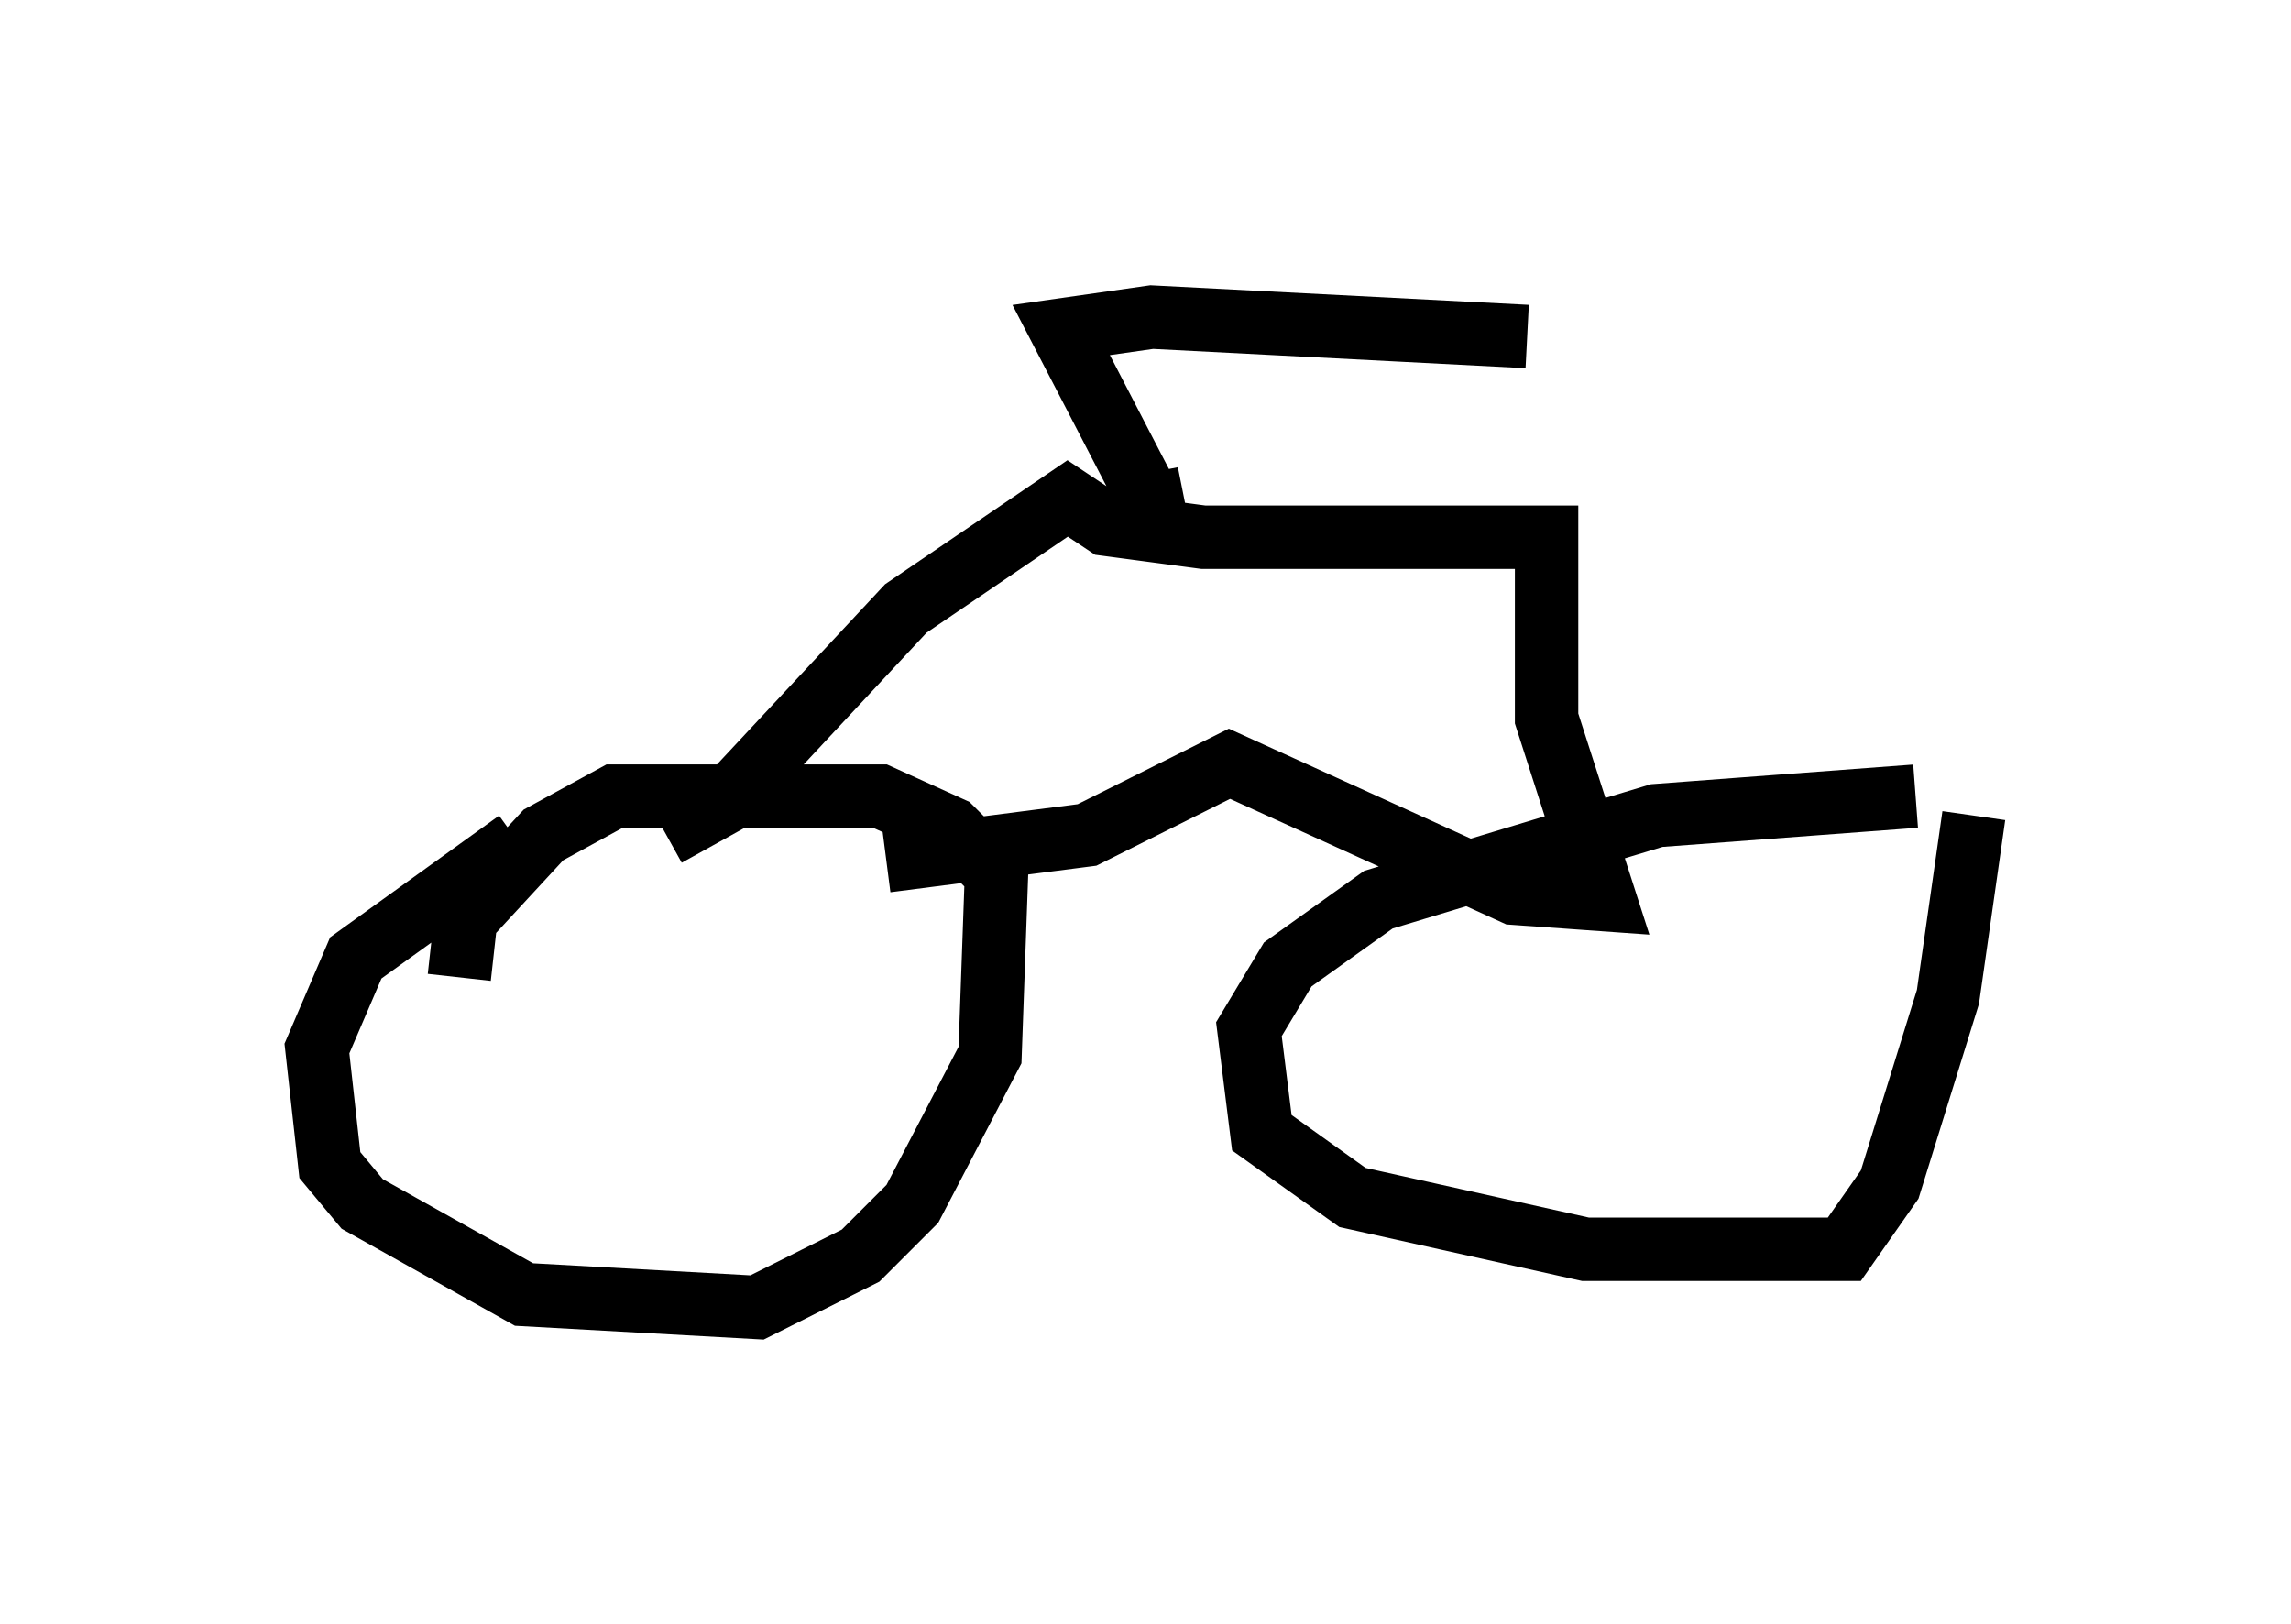 <?xml version="1.0" encoding="utf-8" ?>
<svg baseProfile="full" height="25.619" version="1.1" width="36.134" xmlns="http://www.w3.org/2000/svg" xmlns:ev="http://www.w3.org/2001/xml-events" xmlns:xlink="http://www.w3.org/1999/xlink"><defs /><rect fill="white" height="25.619" width="36.134" x="0" y="0" /><path d="M10.104, 12.861 m-1.94, 0.408 l-2.552, 1.838 -0.613, 1.429 l0.204, 1.838 0.51, 0.613 l2.552, 1.429 3.675, 0.204 l1.633, -0.817 0.817, -0.817 l1.225, -2.348 0.102, -2.858 l-0.715, -0.715 -1.123, -0.51 l-4.185, 0.0 -1.123, 0.613 l-1.225, 1.327 -0.102, 0.919 m22.969, -2.858 l-4.083, 0.306 -4.39, 1.327 l-1.429, 1.021 -0.613, 1.021 l0.204, 1.633 1.429, 1.021 l3.675, 0.817 4.083, 0.0 l0.715, -1.021 0.919, -2.96 l0.408, -2.858 m-20.621, 0.306 l0.919, -0.51 2.858, -3.063 l2.552, -1.735 0.613, 0.408 l1.531, 0.204 5.41, 0.0 l0.0, 2.858 0.919, 2.858 l-1.429, -0.102 -4.492, -2.042 l-2.246, 1.123 -3.165, 0.408 m4.696, -5.717 l-0.51, 0.102 -1.429, -2.756 l1.429, -0.204 5.921, 0.306 " fill="none" stroke="black" stroke-width="1" /></svg>